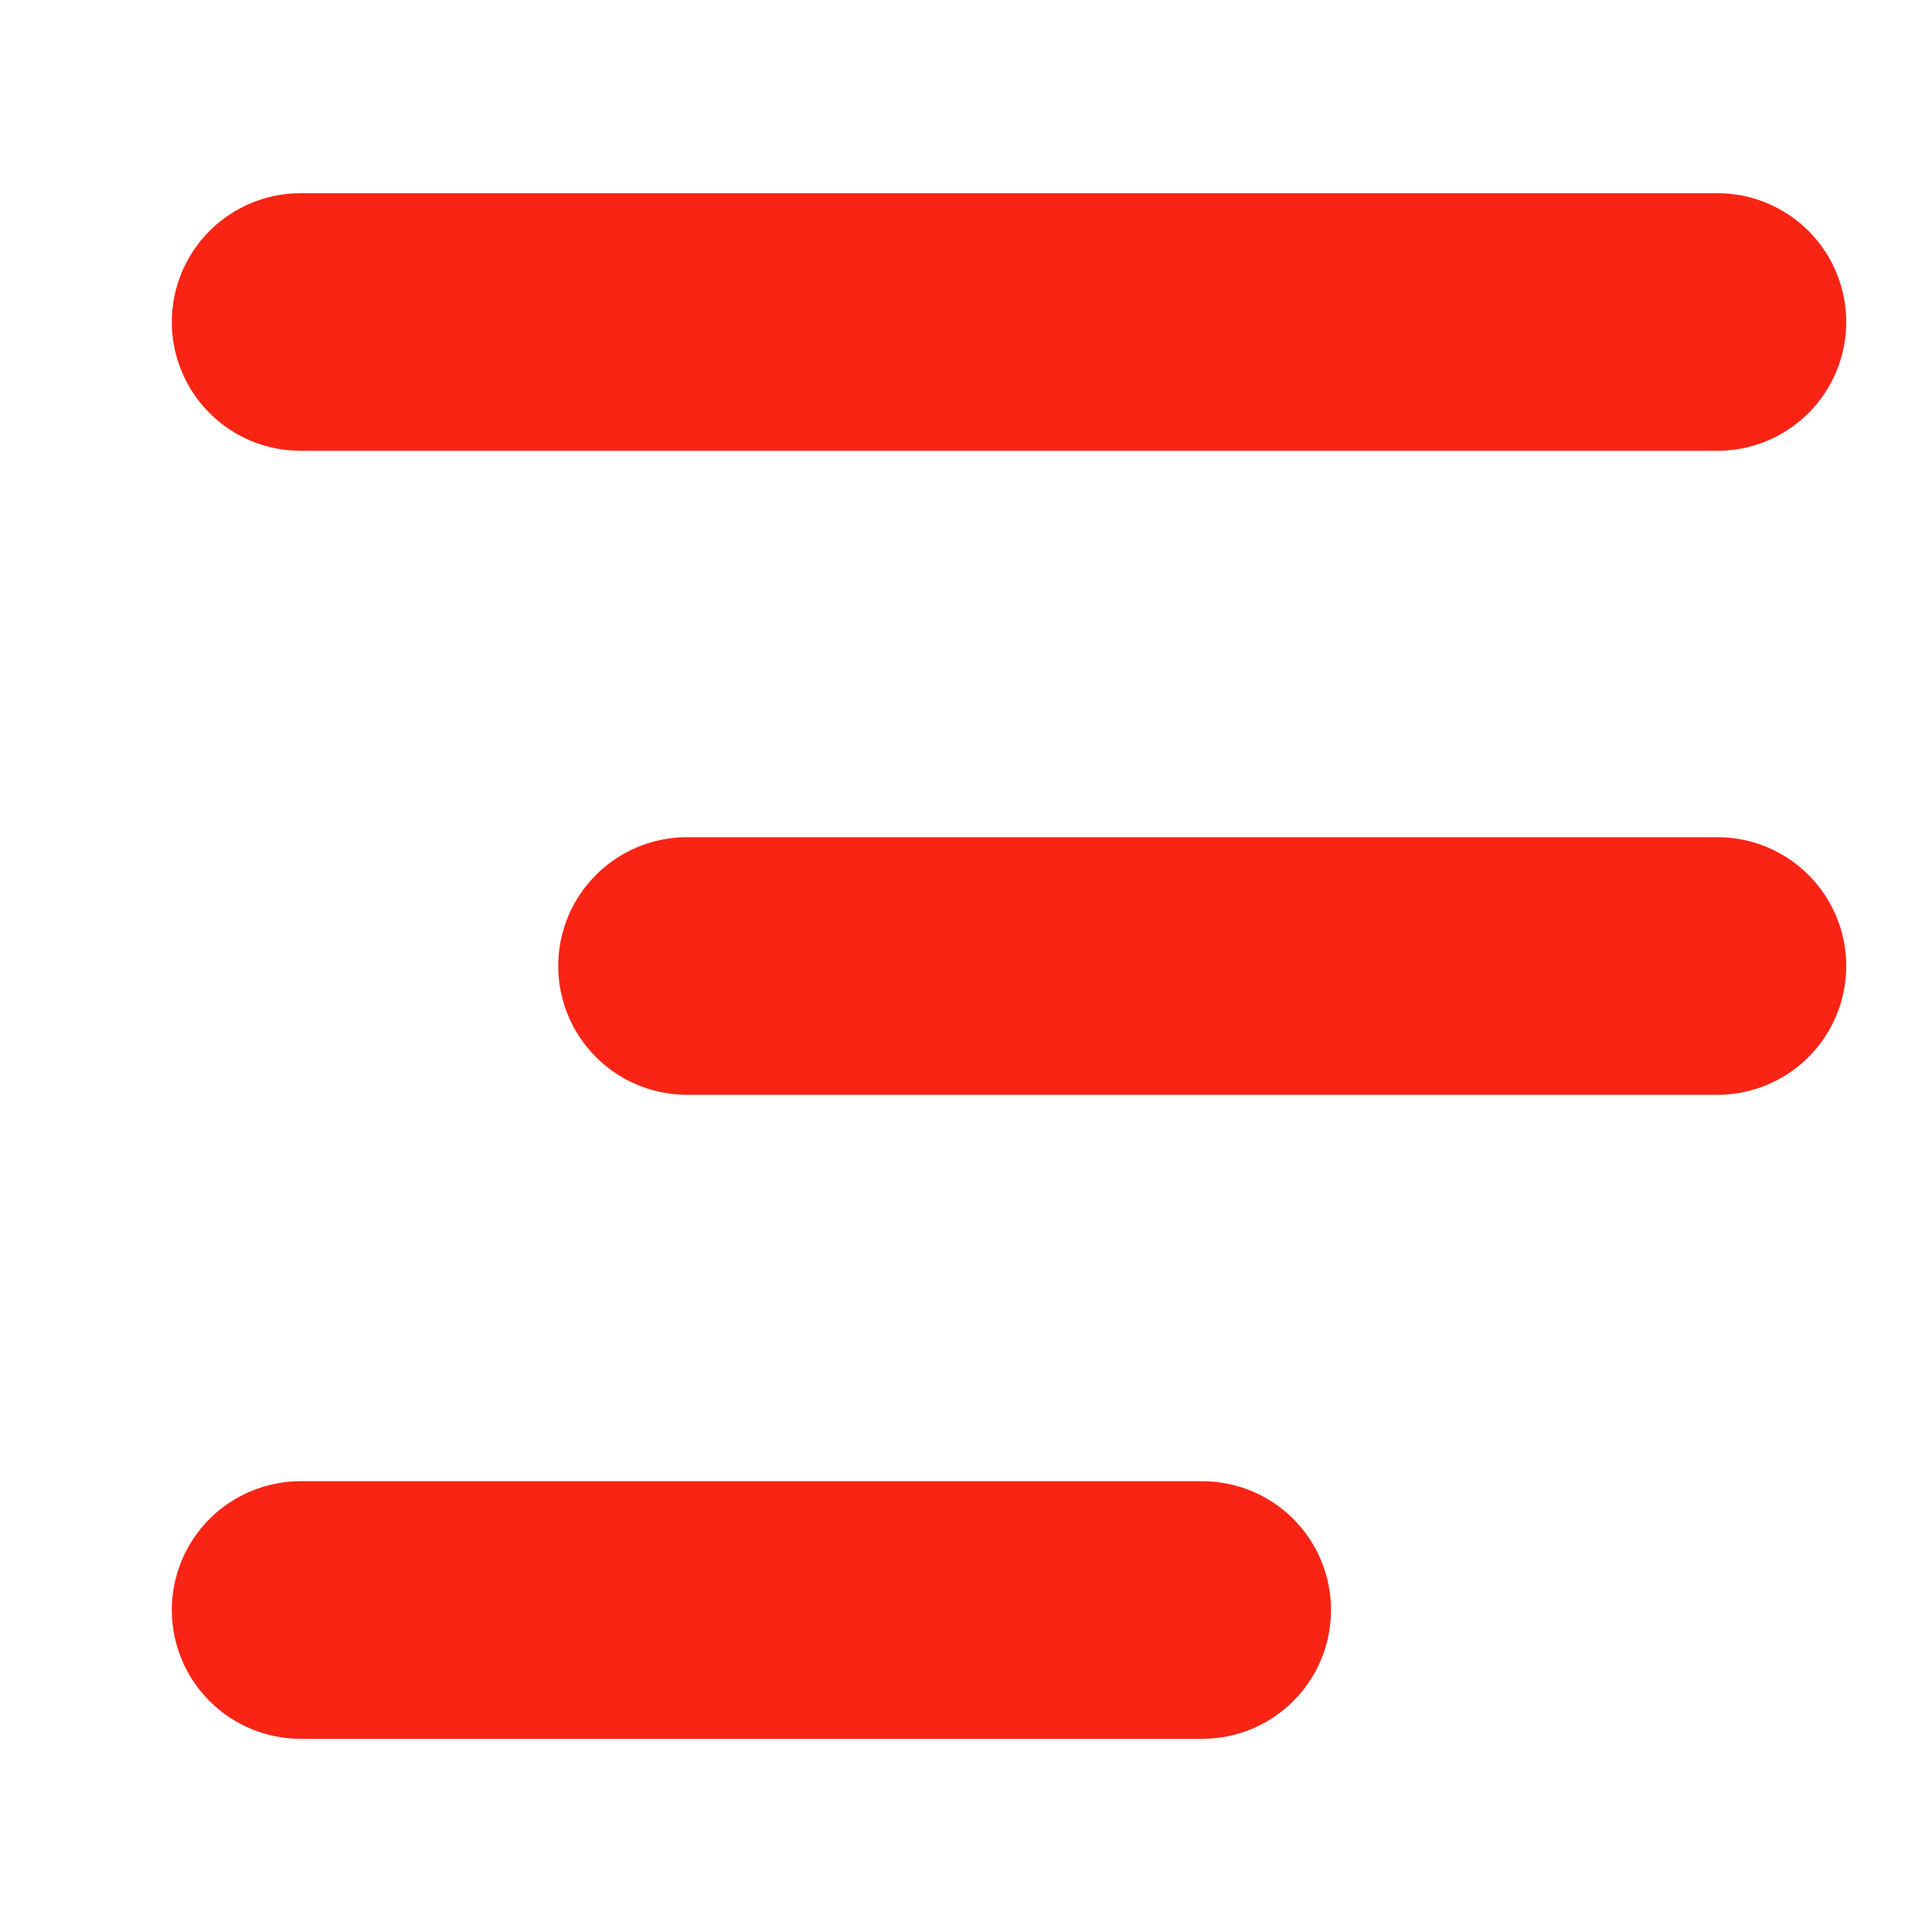 <svg id="Layer_1" data-name="Layer 1" xmlns="http://www.w3.org/2000/svg" xmlns:xlink="http://www.w3.org/1999/xlink" viewBox="0 0 30 30"><defs><style>.cls-1,.cls-2{fill:none;}.cls-2{clip-rule:evenodd;}.cls-3{clip-path:url(#clip-path);}.cls-4{clip-path:url(#clip-path-2);}.cls-5{isolation:isolate;}.cls-6{clip-path:url(#clip-path-3);}.cls-7{clip-path:url(#clip-path-4);}.cls-8{clip-path:url(#clip-path-5);}.cls-9{fill:#abf4dc;}.cls-10{clip-path:url(#clip-path-9);}.cls-11{fill:#8ae2c7;}.cls-12{clip-path:url(#clip-path-11);}.cls-13{fill:#86d1b4;}.cls-14{clip-path:url(#clip-path-13);}.cls-15{clip-path:url(#clip-path-14);}.cls-16{fill:#fa2415;}.cls-17{clip-path:url(#clip-path-15);}.cls-18{clip-path:url(#clip-path-17);}</style><clipPath id="clip-path"><rect class="cls-1" x="-2.392" y="-66.234" width="178.375" height="82.967"/></clipPath><clipPath id="clip-path-2"><rect class="cls-1" x="50.607" y="-569.714" width="375" height="667"/></clipPath><clipPath id="clip-path-3"><rect class="cls-1" x="-4.393" y="-68.714" width="184" height="86"/></clipPath><clipPath id="clip-path-4"><path class="cls-2" d="M161.683-49.043s1.705-4.361,5.932-.145S178.7-16.3,174.847-11.706c0,0-1.39,3.527-5.617-.69l-5.159.939s-.163,2.523-2.246,2.28a4.448,4.448,0,0,1-3.106-2.395L151.3-9.285S129.173,13.6,125.547,15.2a18.486,18.486,0,0,1-12.388.855c-4.46-1.213-14.48-4.531-14.48-4.531S94,9.1,92.917,6.648s-1.768-2.794-1.768-2.794L81.272-2.918s-.747-.642-1.462.578S76.532,2,74.988,2.121,67.562.983,67.562.983,64.346-.3,63.818-3.166,61.71-11.2,61.71-11.2,57.8-3.474,55.926-3.444,50.4-6.176,48.2-4.529,40.349,5.627,34.214,8.927,18.687,14.872,14.586,13.9,6.561,8.666,6.561,8.666s-10.334-21.18-8.8-35.8S4.2-61.96,8.087-62.98s7.041-5.179,18.884-2.194,9.083,3.333,10.492,4.167,13.294,14.25,13.86,14.772,2.189-2.583,3.749-1.774l1.562.806s.274-1.92,1.764-.634,5.515,5.229,7.914,4.636S78.537-52.6,79.267-52.885s8.823,4.47,8.823,4.47S99.642-63.14,102.458-63.186s17.363,4.005,18.8,3.275,2.2-3.36,4.714-1.638,18.83,16.2,18.83,16.2,5.573-.393,5.092-.46.864-2.964,3.194-3.077a3.114,3.114,0,0,1,3.065,1.313Z"/></clipPath><clipPath id="clip-path-5"><rect class="cls-1" x="50.607" y="-66.714" width="126" height="84"/></clipPath><clipPath id="clip-path-9"><path class="cls-2" d="M6.562,8.666s3.927,4.271,8.023,5.237,13.493-1.676,19.629-4.976S45.991-2.88,48.2-4.53s5.852,1.117,7.726,1.086S61.709-11.2,61.709-11.2s1.58,5.165,2.109,8.031S67.562.983,67.562.983s5.882,1.265,7.426,1.139,4.106-3.24,4.822-4.462,1.463-.578,1.463-.578l9.876,6.772s.689.34,1.768,2.793,5.762,4.872,5.762,4.872,10.02,3.318,14.48,4.531a18.488,18.488,0,0,0,12.387-.855c3.627-1.6,25.754-24.48,25.754-24.48l7.418-2.287a4.45,4.45,0,0,0,3.107,2.395c2.084.243,2.247-2.28,2.247-2.28l5.159-.94c4.226,4.218,5.617.692,5.617.692,3.855-4.6-3-33.267-7.232-37.483s-5.934.145-5.934.145l-5.53,1.475a3.114,3.114,0,0,0-3.064-1.313c-2.33.113-3.68,3.008-3.2,3.077s-5.091.46-5.091.46-16.316-14.481-18.83-16.2-3.282.909-4.715,1.637-15.982-3.32-18.8-3.275S88.09-48.414,88.09-48.414,80-53.174,79.268-52.885,68.712-43.794,66.312-43.2s-6.423-3.348-7.913-4.636-1.766.635-1.766.635l-1.561-.807c-1.56-.808-3.182,2.293-3.748,1.774S38.871-60.173,37.463-61.008s1.349-1.181-10.492-4.166S11.975-64,8.086-62.98-.7-41.746-2.237-27.13s8.8,35.8,8.8,35.8M161.373-46.541a.708.708,0,0,1,1.35.113c.039.178.067.321.094.454a.577.577,0,0,1,.445.688c-.972,5.858.825,11.627,1.817,17.362a.705.705,0,0,1-1.323.428c-2.377-5.212-4.664-13.426-2.383-19.045m-6.24,1.358c2.148-1.555,4.211-1.529,4.624.269a.642.642,0,0,1,.363.838c-1.187,3.168-.439,6.581.027,9.821.2,1.407.876,4-.063,5.317-2.918,4.082-5.371-.624-6.075-3.518-.717-2.962-1.885-10.546,1.124-12.727m-3.275-.416a.7.7,0,0,1,.937.324,4.259,4.259,0,0,1,.272,1.254.532.532,0,0,1,.182.559,22.792,22.792,0,0,0-.312,7.89c.265,1.827.756,3.555-.032,5.316a.714.714,0,0,1-1.19.216c-3.154-2.963-4.458-13.332.143-15.559M143-39.327c.274-2.118,3.245-7.814,5.2-4.173a.556.556,0,0,1,.34.662c-.774,3.981-.131,7.915.533,11.864.312,1.841.567,3.675.761,5.531.163,1.536.967,3.682.679,5.209-.176.95-.8,1.788-1.941,1.366-2.126-.788-3.068-2.179-3.881-4.248A35.431,35.431,0,0,1,143-39.327M115.723-15.56a63.46,63.46,0,0,1,.333-21.595c.429-2.366,4-20.751,8.8-20.975a.691.691,0,0,1,.932.075c.106.112.221.214.33.325a.793.793,0,0,1,.058.058c2.84,2.911,6.079,5.373,9.161,8.023,1.972,1.7,5.147,3.8,5.961,6.377,1.167,3.689.117,8.242.354,12.08.223,3.579,2.239,7.011,2.051,10.614-.133,2.579-1.471,4.276-3.3,6-2.968,2.8-6.275,5.387-9.492,7.893s-7.354,5.946-11.066,2.5c-2.862-2.657-3.536-7.769-4.113-11.382M91.617-38.572a60.11,60.11,0,0,1,6.9-17.262c1.113-1.936,1.827-4.174,3.792-5.379,1.036-.635,2.5.245,3.613,1.07,3,.973,6.229,1.294,9.054,2.844,3.989,2.184,2.055,7.128.963,10.488a99.771,99.771,0,0,0-4.314,22.9c-.254,3.136-.147,6.274-.305,9.413-.051.977-.452,1.8-1.481,1.894-1.833.175-4.15-2.631-5.4-3.649-2.527-2.046-5-4.151-7.351-6.392-5.06-4.817-6.938-9-5.47-15.93M72.023-43.826A49.478,49.478,0,0,0,76.751-49.1c.668-.952,1.127-1.924,2.267-2.181a.64.64,0,0,1,.84-.073c1.481,1.006,4.223,2.447,4.559,4.444.414,2.461-.694,4.868-1.626,7.092a17.4,17.4,0,0,0-.911,11.524c.859,3.7,2.034,7.2,1.868,11.048a.711.711,0,0,1-1.1.512c-2.985-1.8-4.139-5.848-6.163-8.507C74.909-27.306,73.5-29.5,72-31.628c-1.152-1.647-2.682-3-3.615-4.788-1.4-2.7,2.034-5.711,3.638-7.41m-19.552,11.6c-.029-1.745.944-3.775,1.288-5.44.473-2.293.7-4.636,1.1-6.943a.709.709,0,0,1,1.332-.243c.747,1.532,1.51,3.052,2.228,4.588q3.269,6.39,6.507,12.794c2.157,4.294,4.9,8.862,6.052,13.538a.706.706,0,0,1-1.089.7c-2.582-2.1-5.638-3.544-7.805-6.125C59.532-22.4,58.868-26.3,55.412-28.7c-1.631-1.132-2.9-1.377-2.941-3.532M19.31-14.616a4.223,4.223,0,0,1-.574-2.993,9.313,9.313,0,0,1,.18-2.459,47.017,47.017,0,0,1,2.061-5.66c1.125-3.165-.385-6.6-1.663-9.456-1.612-3.6-3.342-6.6-3.457-10.613-.127-4.309,1.163-8.711,2.3-12.831a.713.713,0,0,1,1.194-.218c.089.1.165.206.255.3a.747.747,0,0,1,.356.3c.062.1.115.213.172.318a36.867,36.867,0,0,1,4.151,6.006c-.713-3.47-1.981-6.8-2.088-10.356-.017-.5.547-.681.938-.594.122.028.229.064.346.1a.681.681,0,0,1,.492-.014c3.16,1.054,6.6,1.125,9.672,2.42a12.42,12.42,0,0,1,4.381,3.677c2.786,2.368,5.476,4.886,8.162,7.335,2.437,2.222,1.887,4.273.059,6.43a12.507,12.507,0,0,0-.909,5.413c.024.27.049.537.075.8.165.47.327.954.461,1.456a5.455,5.455,0,0,1-.165,3.119c0,.5-.026.994-.074,1.5-.4,4.169-3.122,8.609-5.221,12.157C37.1-12.863,29.624-6.457,22.76-6.224a.7.7,0,0,1-.63-.568C21.5-9.486,20.107-12,19.31-14.616M2.844-21.745a90.689,90.689,0,0,1-.1-13.532C3.332-43.8,5.418-52.7,10.76-59.567a.707.707,0,0,1,1.276.457c-.156,2.6-.915,5.1-1.167,7.693-.318,3.251.685,6.713,1.365,9.924.349.7.7,1.405,1.022,2.129,1.71,3.859,3.9,7.9,3.8,12.225a19.079,19.079,0,0,1-3.938,10.547c-2.015,2.8-3.926,6.026-7.155,7.585a.705.705,0,0,1-.935-.325c-1.637-3.953-1.848-8.2-2.181-12.413"/></clipPath><clipPath id="clip-path-11"><path class="cls-2" d="M-2.237-27.13C-.7-41.746,4.2-61.959,8.086-62.98c.15-.039.3-.091.445-.14a64.054,64.054,0,0,0-2.9,7.391A114.925,114.925,0,0,0,1.613-39.511C-.111-29.066-.121-18.236,2.972-8.018c1.23,4.069,2.875,7.891,6.2,10.7C11.6,4.727,15.818,8.946,19.45,7.684A37.829,37.829,0,0,0,27.8,3.864a14.175,14.175,0,0,0,2.384-1.018c2.742-1.553,4.246-5.883,5.7-8.454q4.5-7.928,8.636-16.04-.426,1.572-.854,3.141c-1.13,4.153-3.056,8.807-1.982,13.139a.71.71,0,0,0,1.147.4,36.968,36.968,0,0,0,6.208-6.507,2.249,2.249,0,0,0-.124-3.05A29.8,29.8,0,0,1,53-16.094a.685.685,0,0,0,.384-.754A18.9,18.9,0,0,0,50.9-22.612c3.964-.923,8.263-.905,10.466,3.114,1.823,3.327,4.067,6.558,5.464,10.1.473,1.193.9,3.428,2.5,3.632A28.835,28.835,0,0,0,75.5-6.145a.7.7,0,0,0,.506-.99c-2.5-5.731-4.622-11.7-7.458-17.279-.734-1.443-1.5-2.874-2.258-4.306,1.507,2.117,3.028,4.225,4.523,6.352,2.544,3.617,4.679,7.575,7.97,10.59a34.648,34.648,0,0,0,8.85,5.354c.508.236,1-.3.929-.783-.745-5.007-1.395-10.011-1.8-15.035A125.616,125.616,0,0,0,93.3-1.951c1.666,4.119,3.573,7.125,8.123,8.29,4.977,1.274,10.044,2.718,15.114,3.545a.7.7,0,0,0,.762-.633c-.131-3.008-1.721-5.6-2.193-8.537-.215-1.322-.36-2.653-.49-3.983.966,1.734,1.971,3.449,3.063,5.115.871,1.335,1.964,3.231,3.746,3.47,2.007.269,5.14,1.031,7.021-.094,2.9-1.733,5.133-4.476,7.742-6.615,2.894-2.37,5.844-4.7,8.564-7.266.806-.765,3.031-2.194,2.67-3.658A25.942,25.942,0,0,0,145.594-17c1.394,1.259,3,2.332,4.691,2.223,1.56-.1,3.2-1.591,4.678-1.3,1.656.32,1.827,1.119,3.477.705a1.984,1.984,0,0,0,1.287-1.571c.179-1.8,2.239-2.073,3.932-2.322,1.605-.236,3.175.65,4.156-.067,1.183,3.1,3.058,6.182,6.473,6.983a3.71,3.71,0,0,0,.91.1,2.864,2.864,0,0,1-.35.548s-1.392,3.527-5.617-.69l-5.159.939s-.163,2.523-2.247,2.28a4.45,4.45,0,0,1-3.107-2.395L151.3-9.285S129.173,13.6,125.547,15.2a18.486,18.486,0,0,1-12.388.855c-4.459-1.213-14.48-4.531-14.48-4.531S94,9.1,92.917,6.648s-1.768-2.794-1.768-2.794L81.272-2.918s-.748-.642-1.461.578S76.531,2,74.987,2.121,67.563.983,67.563.983,64.347-.3,63.819-3.166s-2.11-8.031-2.11-8.031S57.8-3.474,55.926-3.444,50.4-6.176,48.2-4.529,40.348,5.627,34.214,8.927,18.688,14.872,14.586,13.9,6.562,8.666,6.562,8.666s-10.335-21.18-8.8-35.8"/></clipPath><clipPath id="clip-path-13"><path class="cls-2" d="M4.668,3h22a2,2,0,0,1,0,4h-22a2,2,0,1,1,0-4Z"/></clipPath><clipPath id="clip-path-14"><rect class="cls-1" x="-10.332" y="-14" width="375" height="667"/></clipPath><clipPath id="clip-path-15"><path class="cls-2" d="M10.668,13h16a2,2,0,0,1,0,4h-16a2,2,0,0,1,0-4Z"/></clipPath><clipPath id="clip-path-17"><path class="cls-2" d="M4.668,23h14a2,2,0,0,1,0,4h-14a2,2,0,1,1,0-4Z"/></clipPath></defs><title>Artboard 45</title><g class="cls-3"><g class="cls-4"><g class="cls-5"><g class="cls-6"><g class="cls-7"><g class="cls-8"><rect class="cls-9" x="-7.392" y="-71.234" width="188.375" height="92.968"/></g></g></g></g></g></g><g class="cls-3"><g class="cls-4"><g class="cls-5"><g class="cls-6"><g class="cls-10"><g class="cls-8"><rect class="cls-11" x="-7.392" y="-71.234" width="188.375" height="92.968"/></g></g></g></g></g></g><g class="cls-12"><g class="cls-4"><rect class="cls-13" x="-7.393" y="-68.12" width="187.591" height="89.853"/></g></g><g class="cls-14"><g class="cls-15"><rect class="cls-16" x="-2.332" y="-2" width="36" height="14"/></g></g><g class="cls-17"><g class="cls-15"><rect class="cls-16" x="3.668" y="8" width="30" height="14"/></g></g><g class="cls-18"><g class="cls-15"><rect class="cls-16" x="-2.332" y="18" width="28" height="14"/></g></g></svg>
